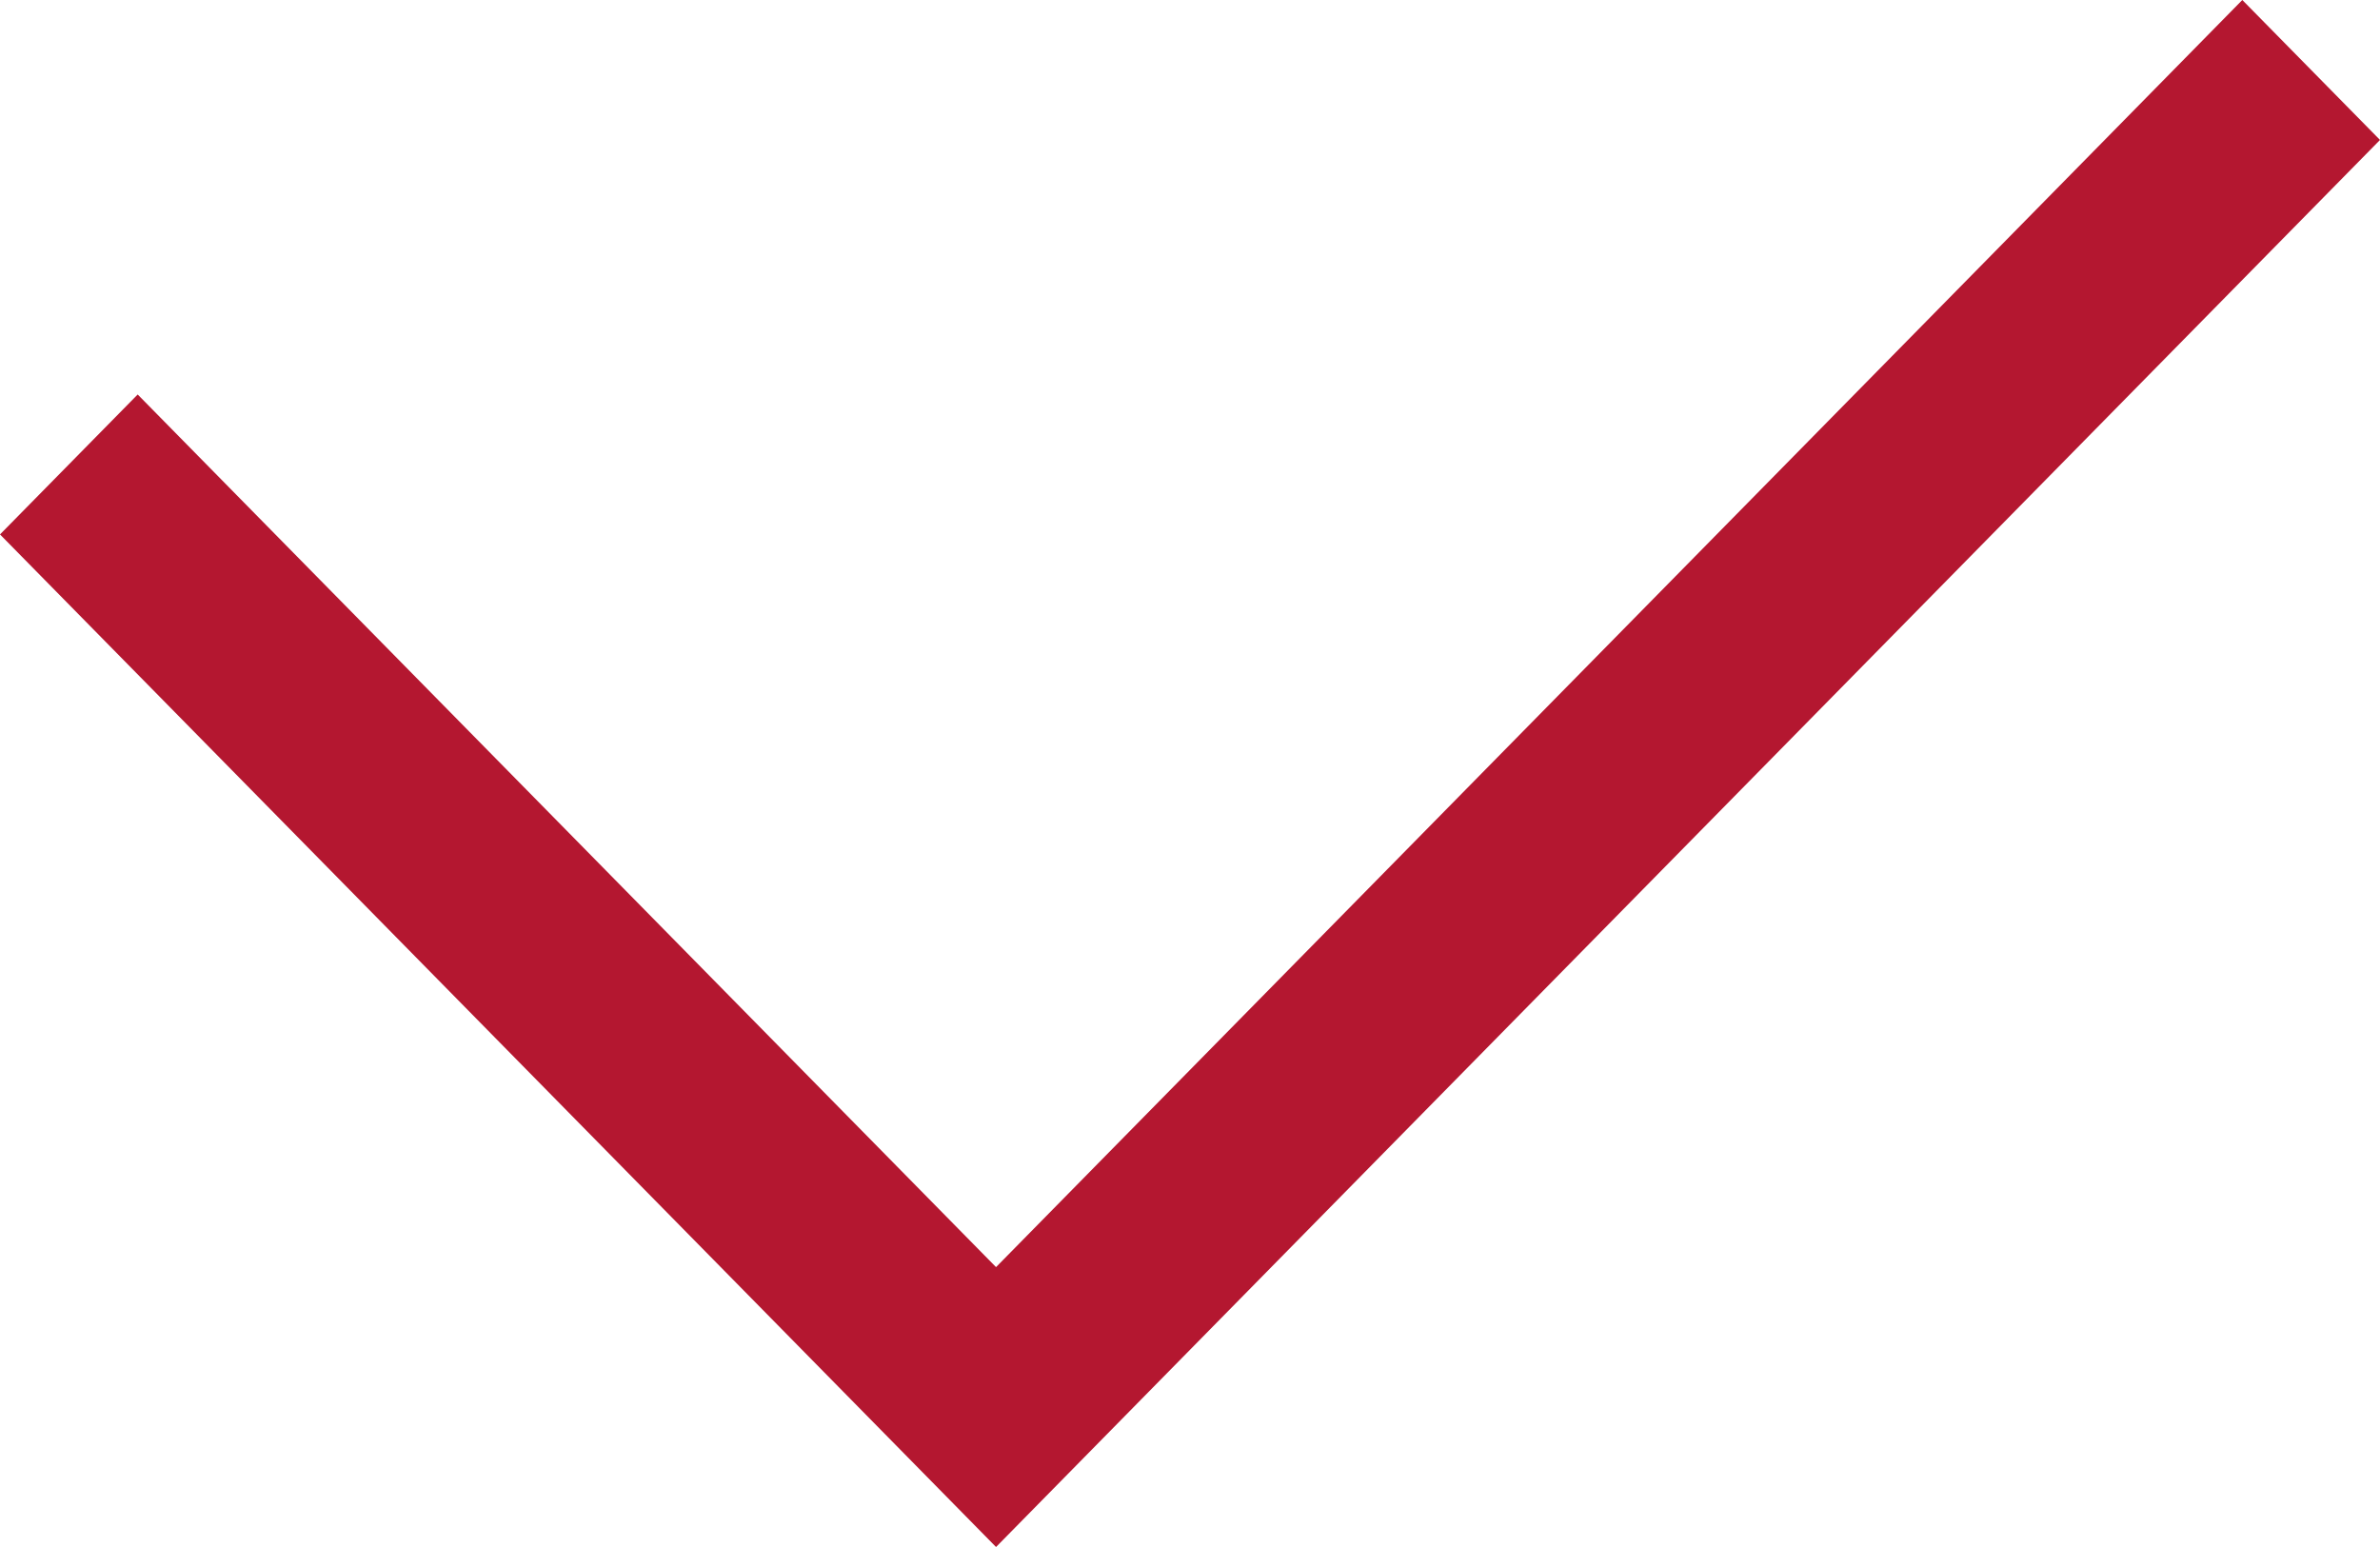<svg width="20" height="13" viewBox="0 0 20 13" fill="none" xmlns="http://www.w3.org/2000/svg">
<path fill-rule="evenodd" clip-rule="evenodd" d="M20 1.176L8.37 13L0 4.491L1.157 3.315L8.37 10.648L18.843 0L20 1.176Z" fill="#B41730"/>
</svg>

